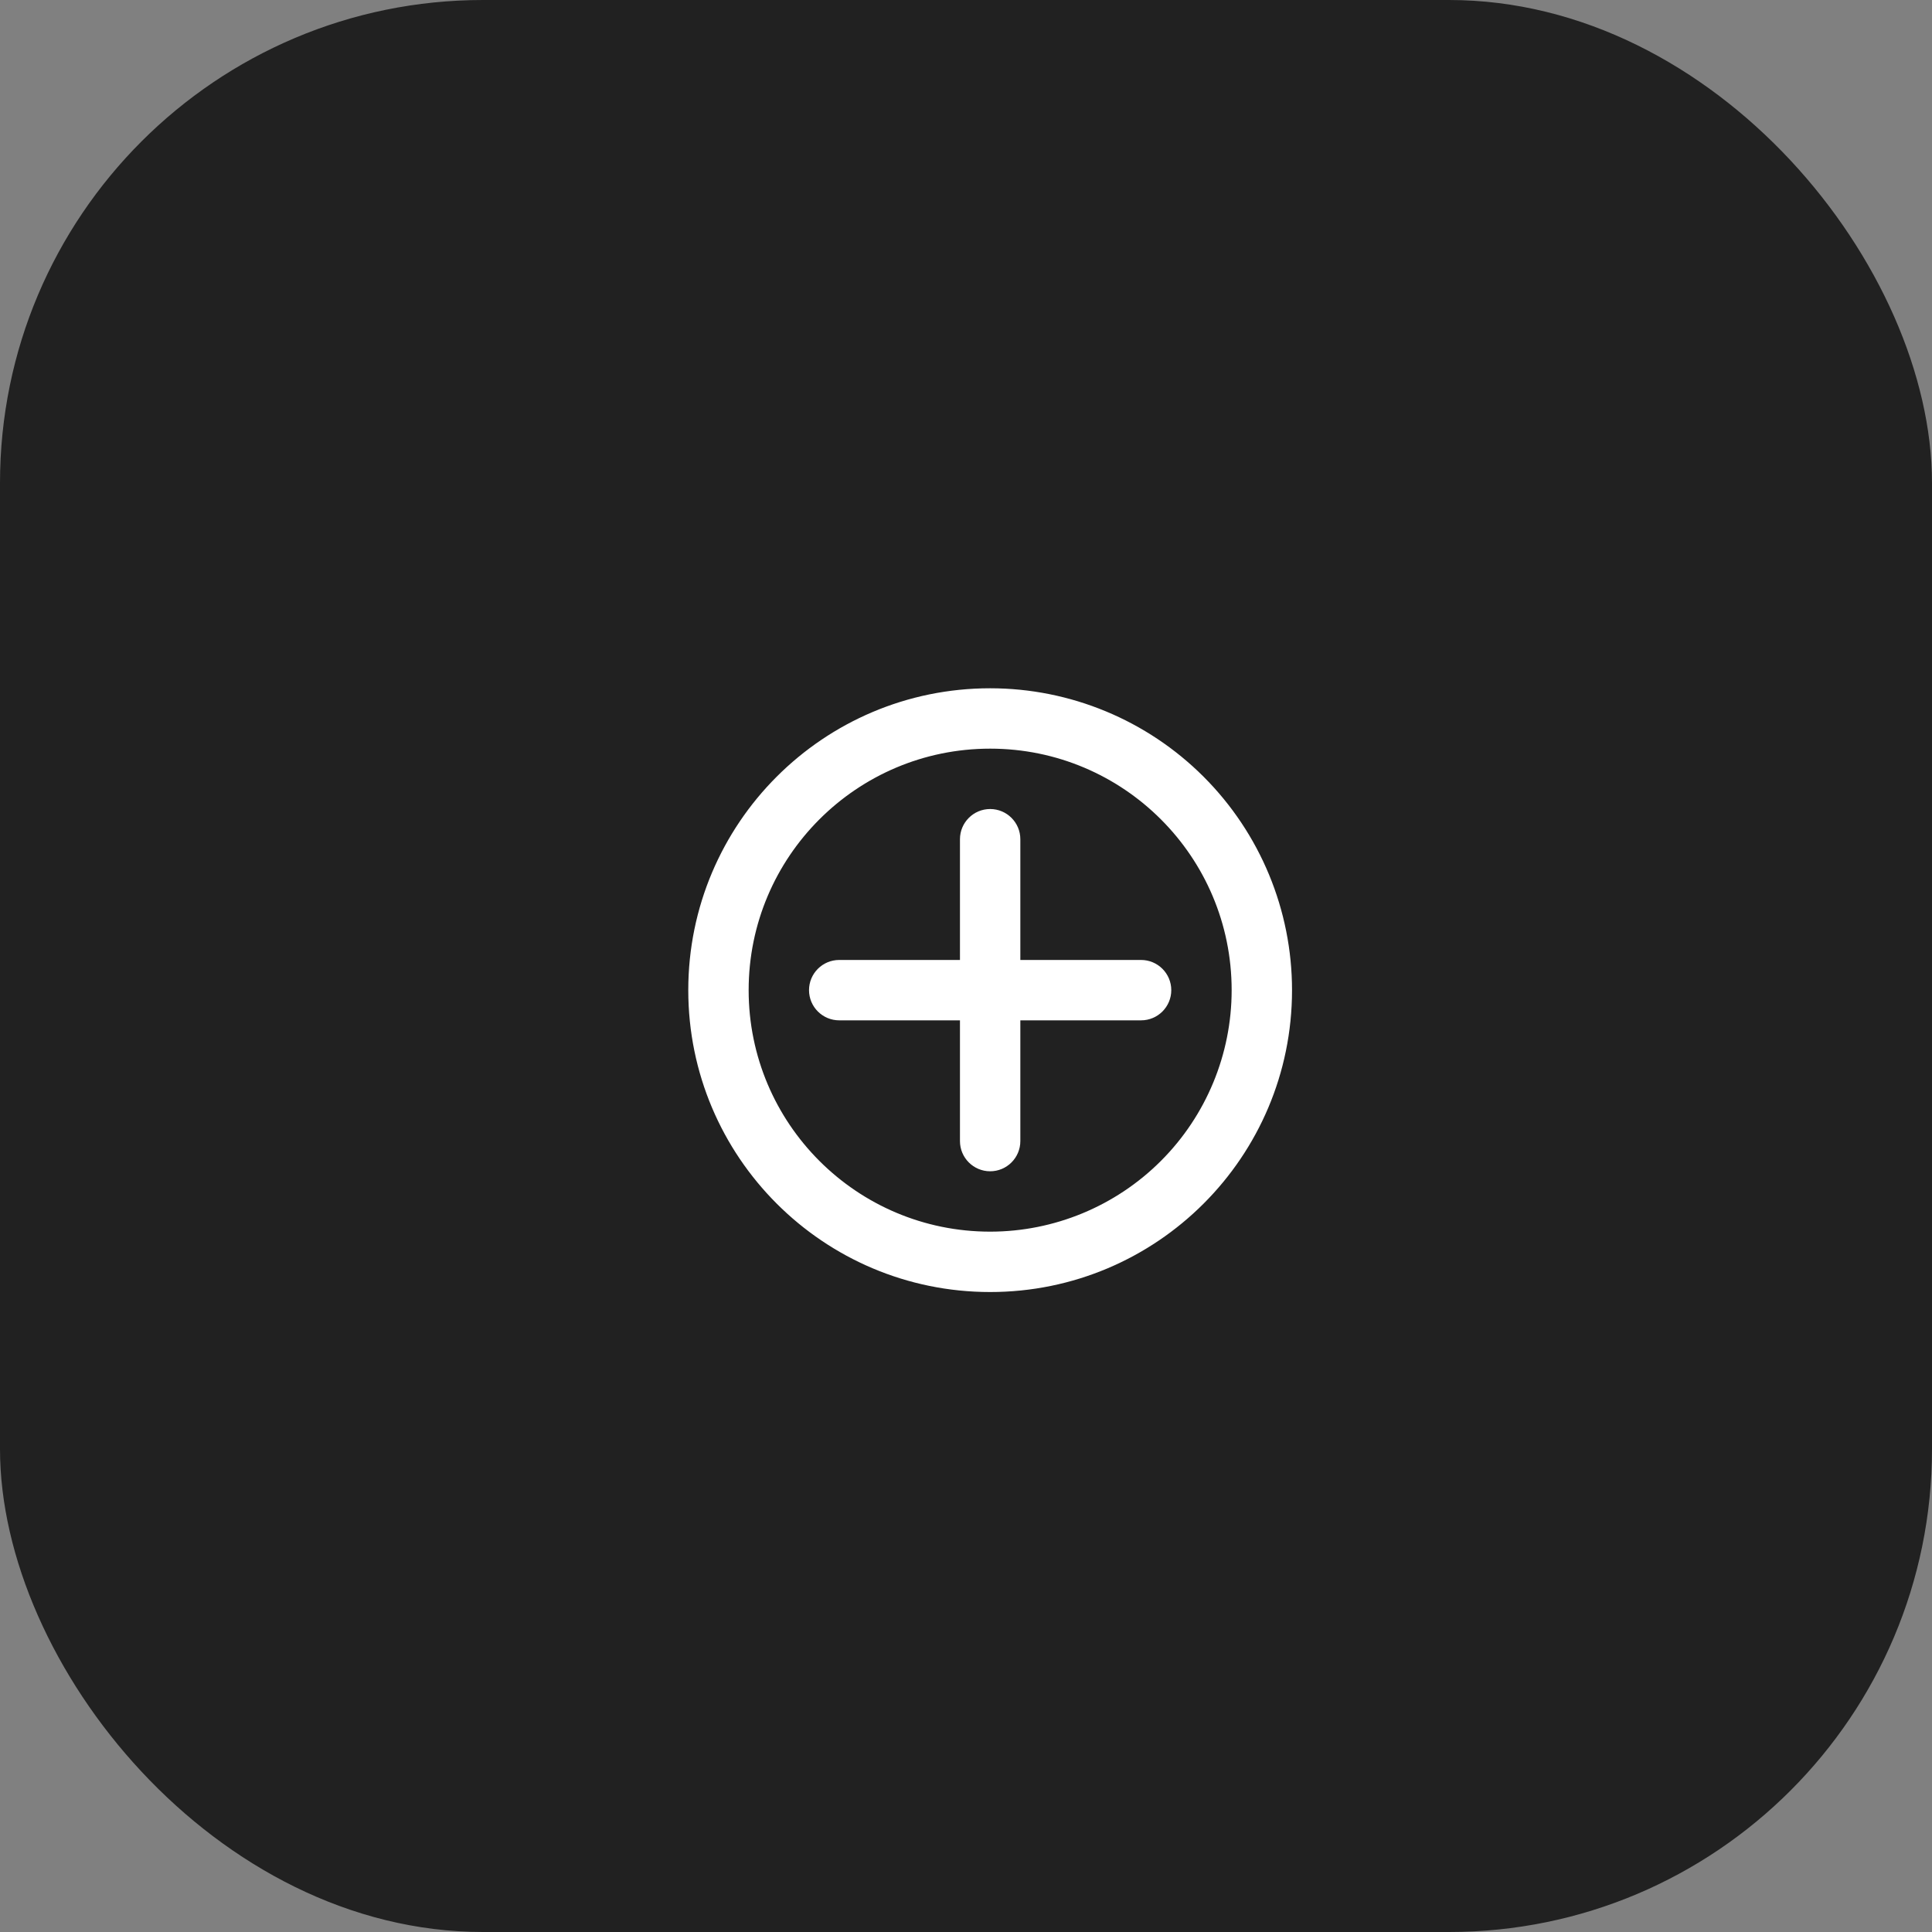 <svg width="40" height="40" viewBox="0 0 40 40" fill="none" xmlns="http://www.w3.org/2000/svg">
<rect x="0" y="0" width="40" height="40" fill="#808080" stroke="none"/>
<rect width="40" height="40" rx="10" fill="#212121"/>
<path fill-rule="evenodd" clip-rule="evenodd" d="M20.5 26.75C17.048 26.75 14.25 23.952 14.25 20.5C14.25 17.048 17.048 14.25 20.5 14.25C22.158 14.25 23.747 14.909 24.919 16.081C26.091 17.253 26.75 18.842 26.75 20.5C26.75 23.952 23.952 26.75 20.5 26.75ZM24.25 20.5C24.25 20.845 23.97 21.125 23.625 21.125H21.125V23.625C21.125 23.97 20.845 24.25 20.5 24.25C20.155 24.25 19.875 23.97 19.875 23.625V21.125H17.375C17.03 21.125 16.75 20.845 16.75 20.5C16.75 20.155 17.03 19.875 17.375 19.875H19.875V17.375C19.875 17.03 20.155 16.75 20.5 16.75C20.845 16.75 21.125 17.03 21.125 17.375V19.875H23.625C23.97 19.875 24.25 20.155 24.25 20.5ZM20.5 15.5C23.262 15.5 25.5 17.738 25.5 20.5C25.5 21.826 24.973 23.098 24.036 24.035C23.098 24.973 21.826 25.5 20.5 25.5C17.739 25.5 15.5 23.261 15.5 20.5C15.5 17.738 17.739 15.5 20.5 15.5Z" fill="white"/>
</svg>
